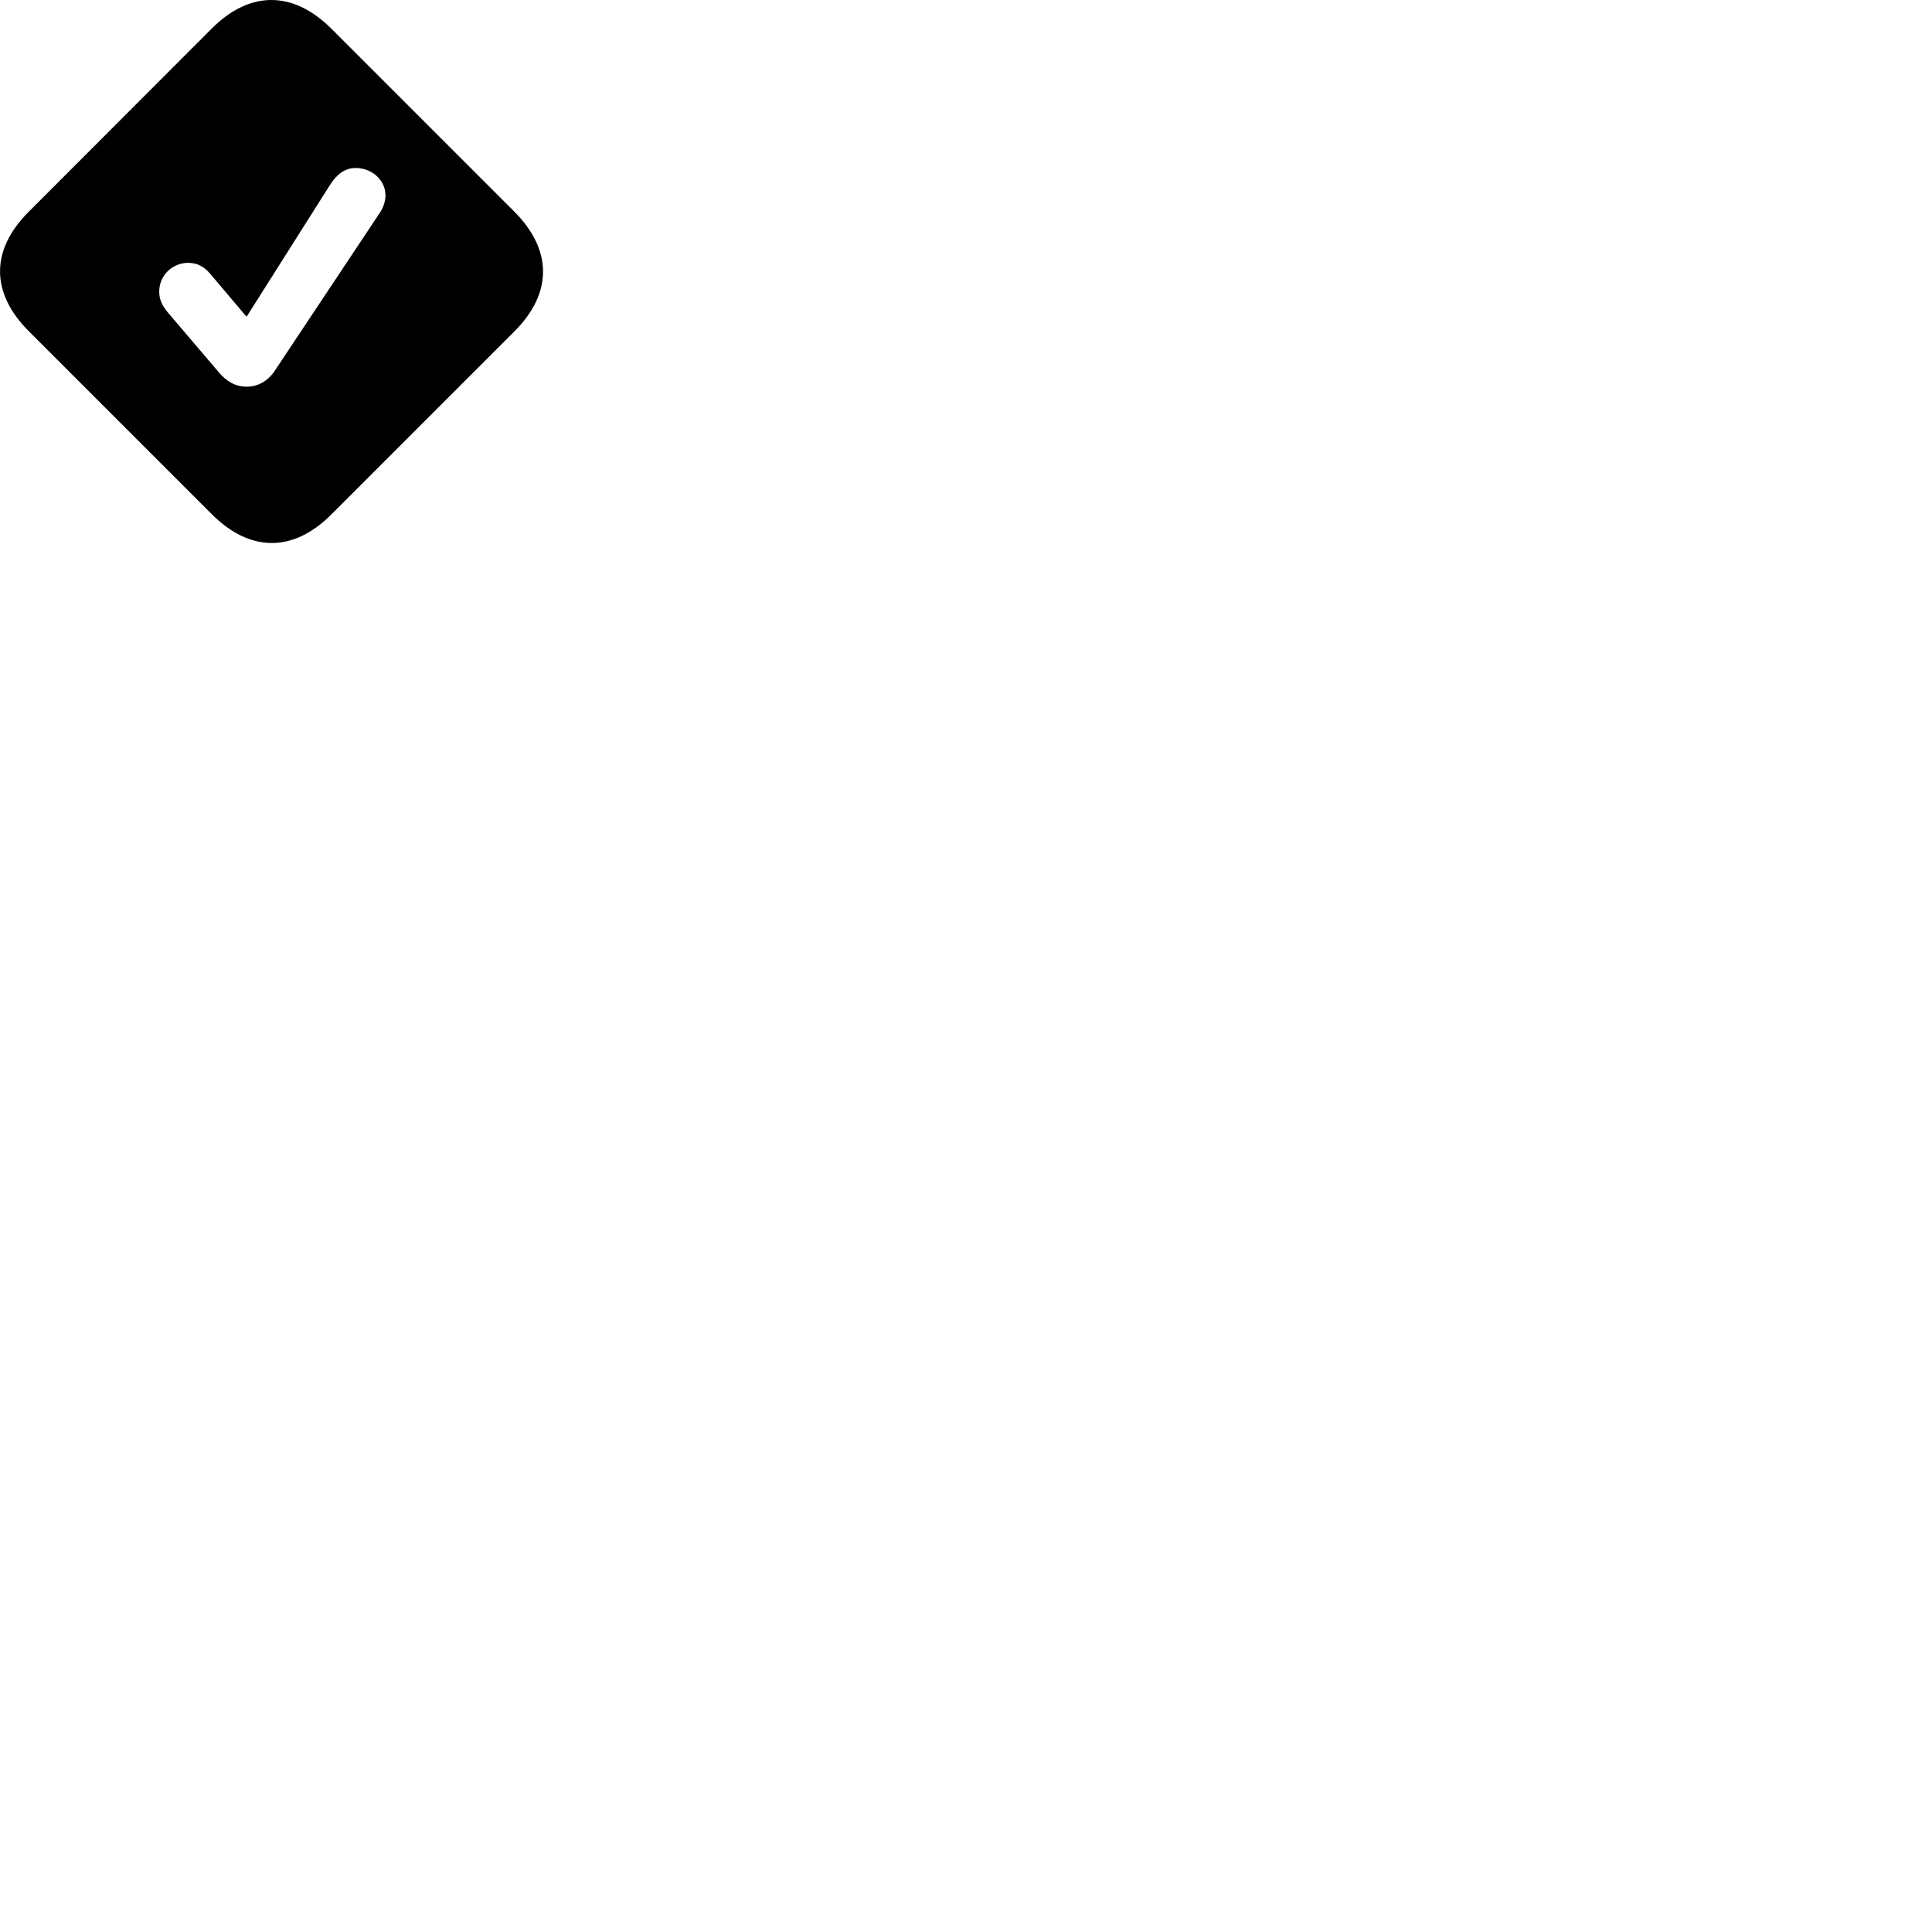 
        <svg xmlns="http://www.w3.org/2000/svg" viewBox="0 0 100 100">
            <path d="M1.492 17.145L10.962 26.615C12.942 28.595 15.182 28.605 17.152 26.625L26.632 17.145C28.612 15.165 28.592 12.925 26.612 10.945L17.162 1.495C15.182 -0.485 12.942 -0.505 10.962 1.475L1.482 10.965C-0.498 12.945 -0.488 15.165 1.492 17.145ZM12.772 20.015C12.192 20.015 11.722 19.745 11.322 19.265L8.672 16.155C8.362 15.775 8.242 15.475 8.242 15.085C8.242 14.255 8.922 13.605 9.742 13.605C10.212 13.605 10.562 13.795 10.892 14.185L12.762 16.395L17.092 9.555C17.452 8.995 17.872 8.695 18.412 8.695C19.222 8.695 19.952 9.295 19.952 10.115C19.952 10.435 19.832 10.785 19.592 11.115L14.192 19.235C13.852 19.725 13.342 20.015 12.772 20.015Z" />
        </svg>
    